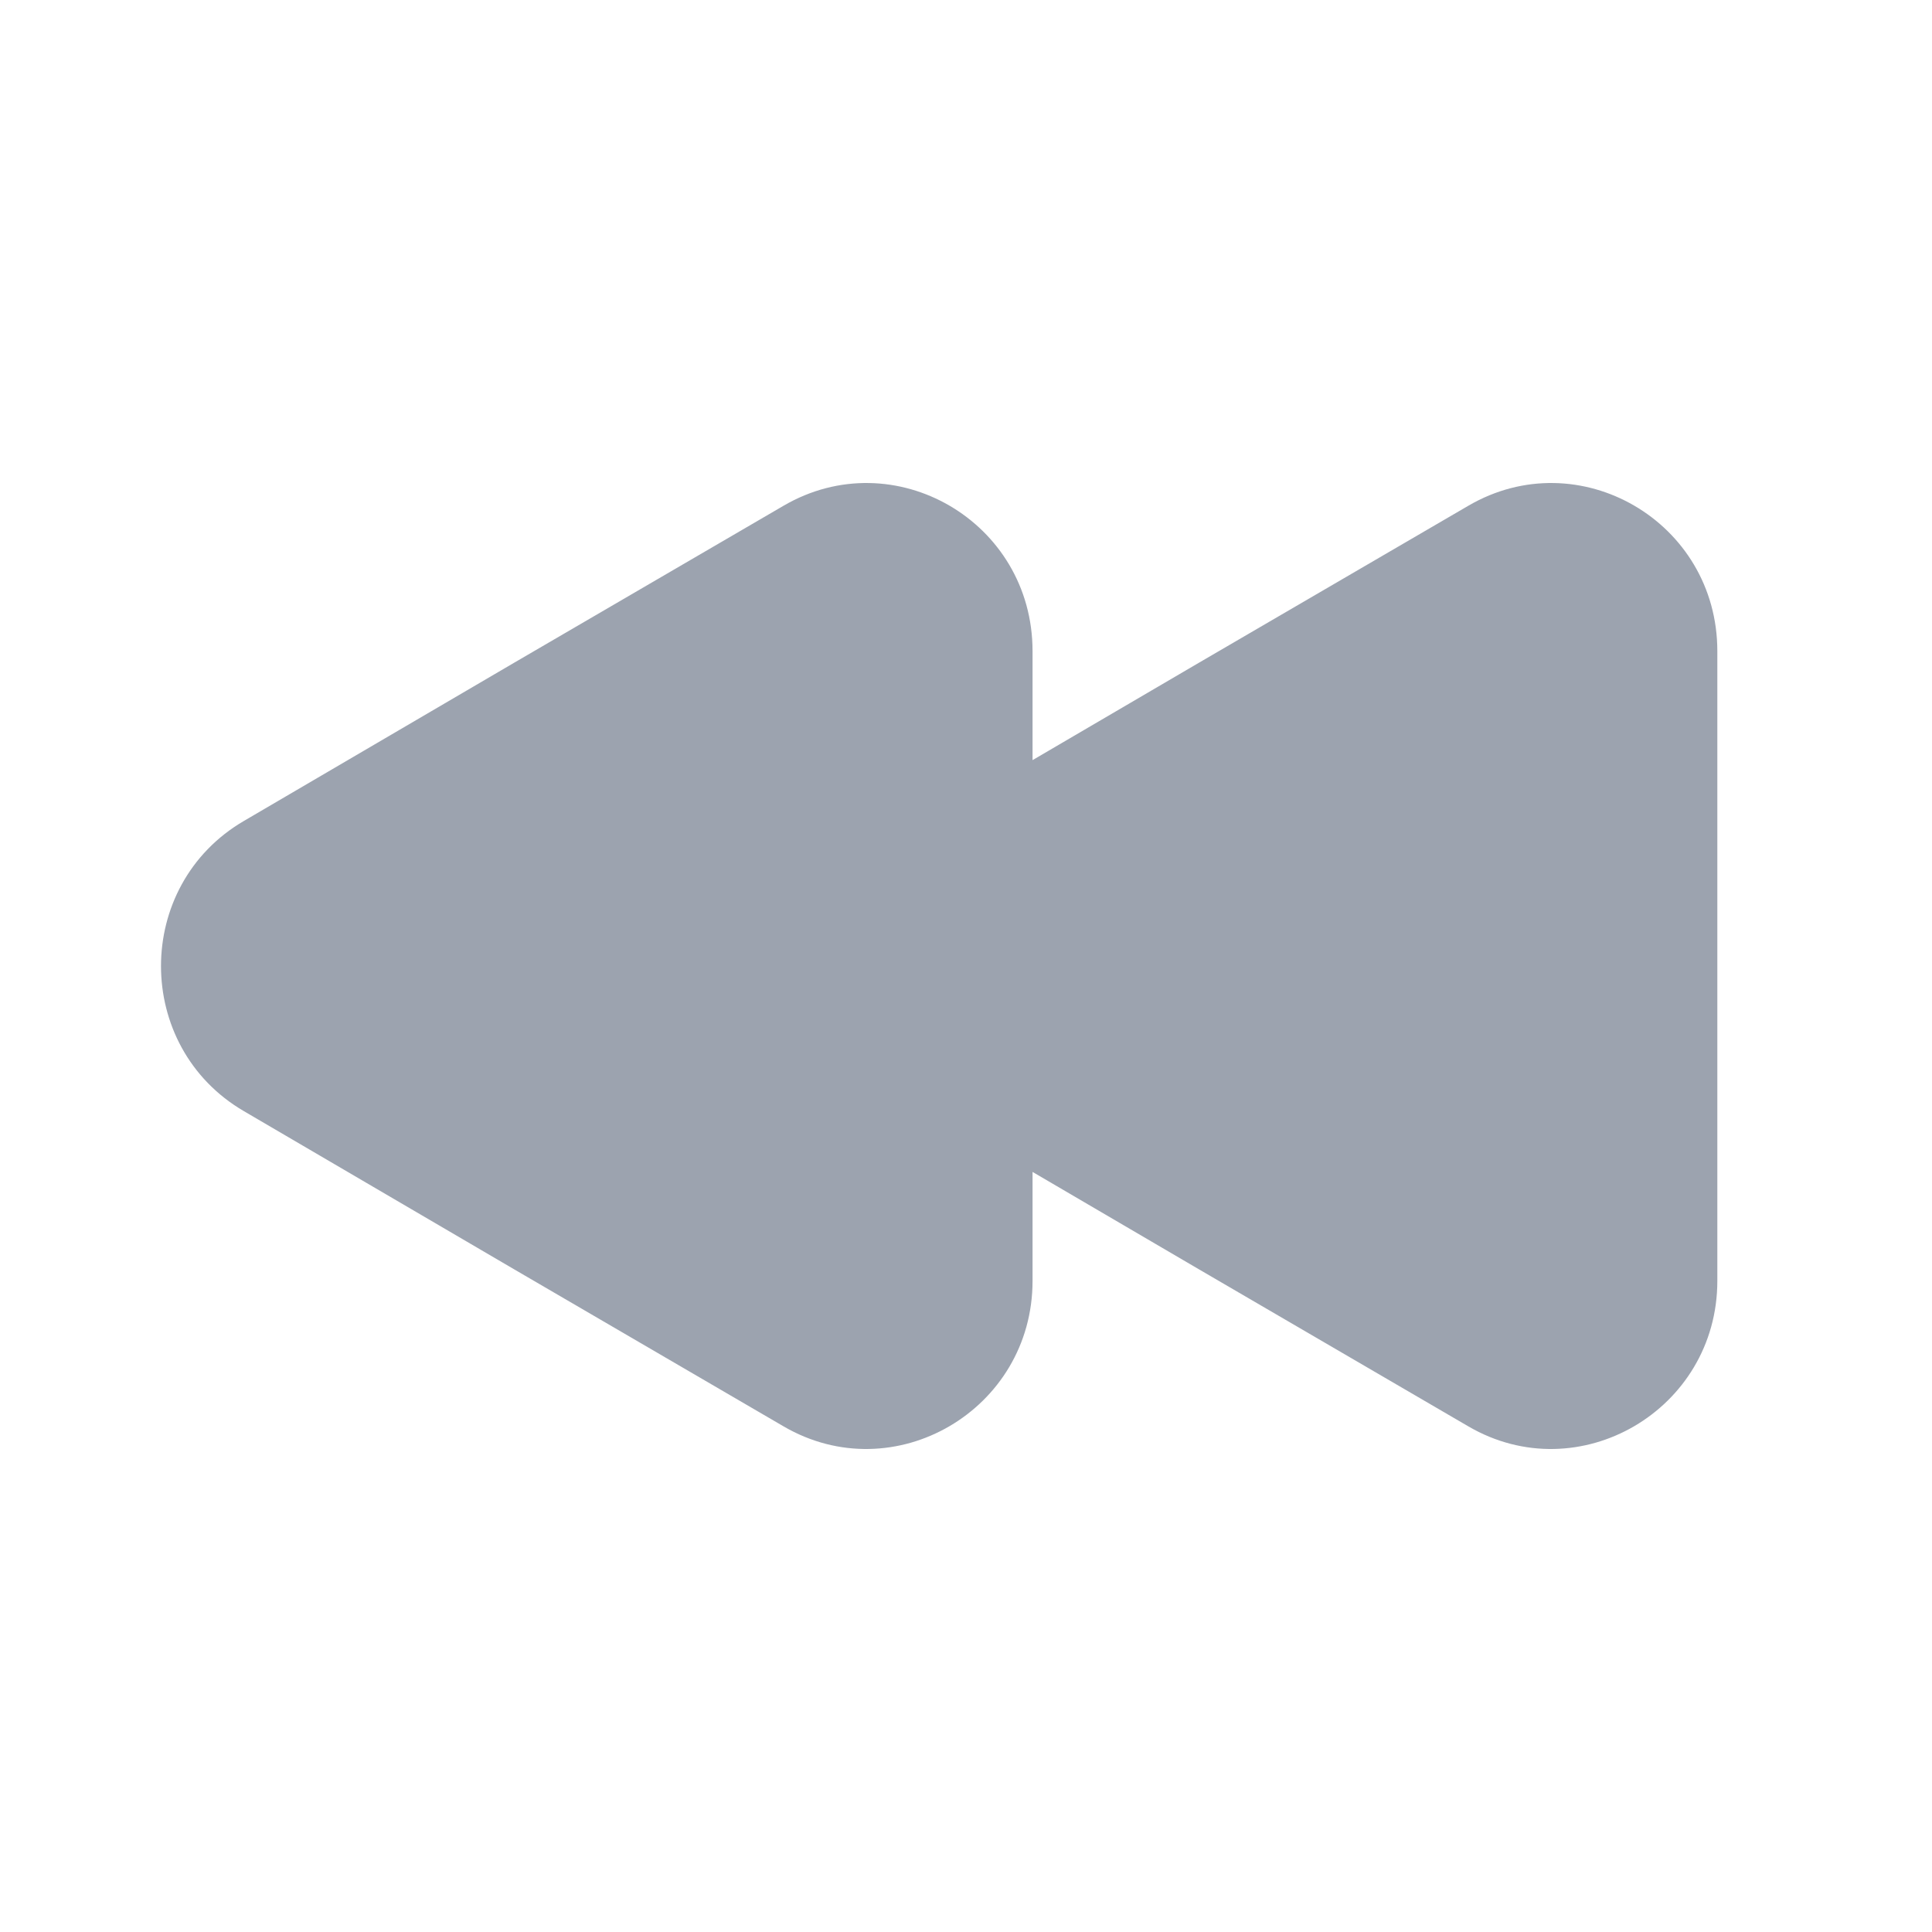 <svg width="36" height="36" viewBox="0 0 36 36" fill="none" xmlns="http://www.w3.org/2000/svg">
<path d="M32 23.868V12.133C32 9.718 29.419 8.222 27.36 9.424L22.332 12.354L19.24 14.164V12.133C19.24 9.718 16.66 8.222 14.6 9.424L9.572 12.354L4.545 15.297C2.485 16.499 2.485 19.503 4.545 20.705L9.572 23.647L14.6 26.578C16.66 27.78 19.24 26.271 19.24 23.868V21.837L22.332 23.647L27.36 26.578C29.419 27.78 32 26.271 32 23.868Z" fill="#9CA3AF"/>
</svg>
